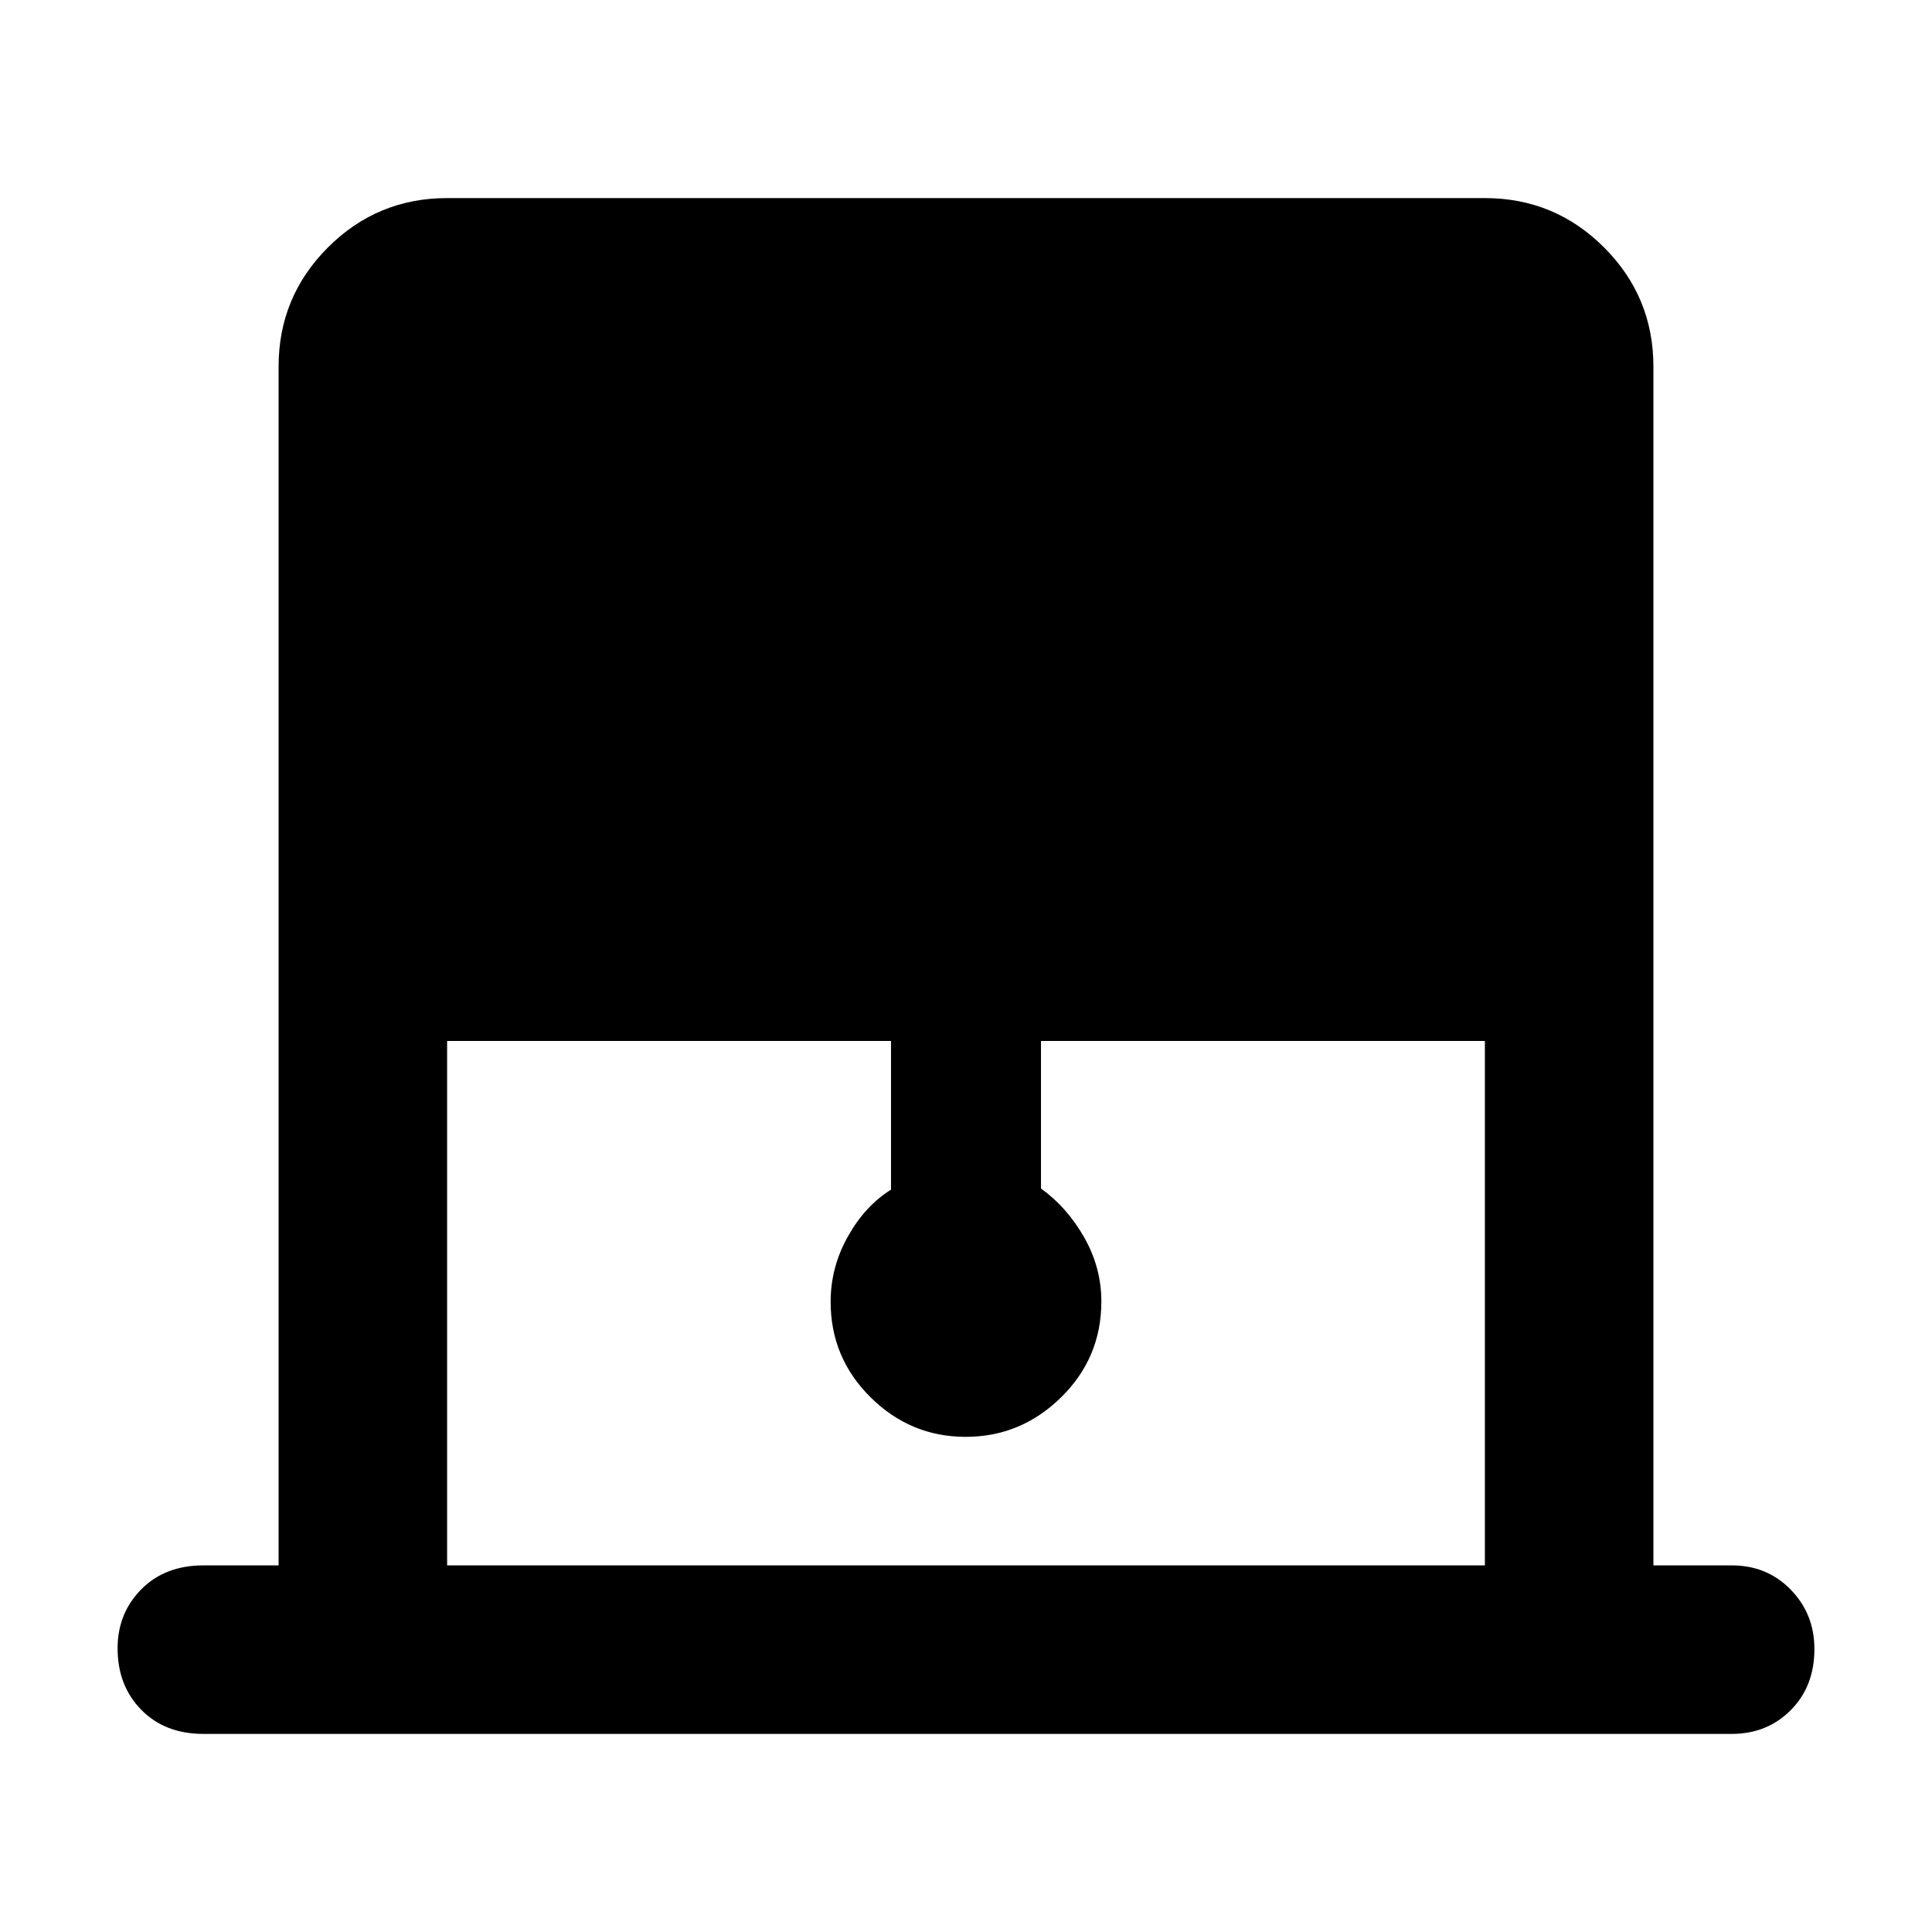 <svg xmlns="http://www.w3.org/2000/svg" height="48" viewBox="0 -960 960 960" width="48"><path d="M138.43-182.17v-595.66q0-34.7 24.52-59.22 24.52-24.52 59.22-24.52h515.66q34.7 0 59.22 24.52 24.52 24.52 24.52 59.22v595.66h38.91q17.6 0 29.34 12.08 11.75 12.09 11.75 29.49 0 18.54-11.75 30.35-11.74 11.82-29.34 11.82H101.09q-19.14 0-30.9-11.99-11.76-11.99-11.76-30.53 0-17.4 11.76-29.31t30.9-11.91h37.34Zm83.74 0h515.66v-260.57H517.26v73.31q12.87 9.22 21.44 24.23 8.56 15.02 8.56 31.9 0 27.98-20 47.62-20 19.64-47.41 19.64-27.42 0-47.26-19.64-19.85-19.64-19.85-47.48 0-17.14 8.56-32.42 8.57-15.29 21.44-23.29v-73.87H222.17v260.57Z"/></svg>